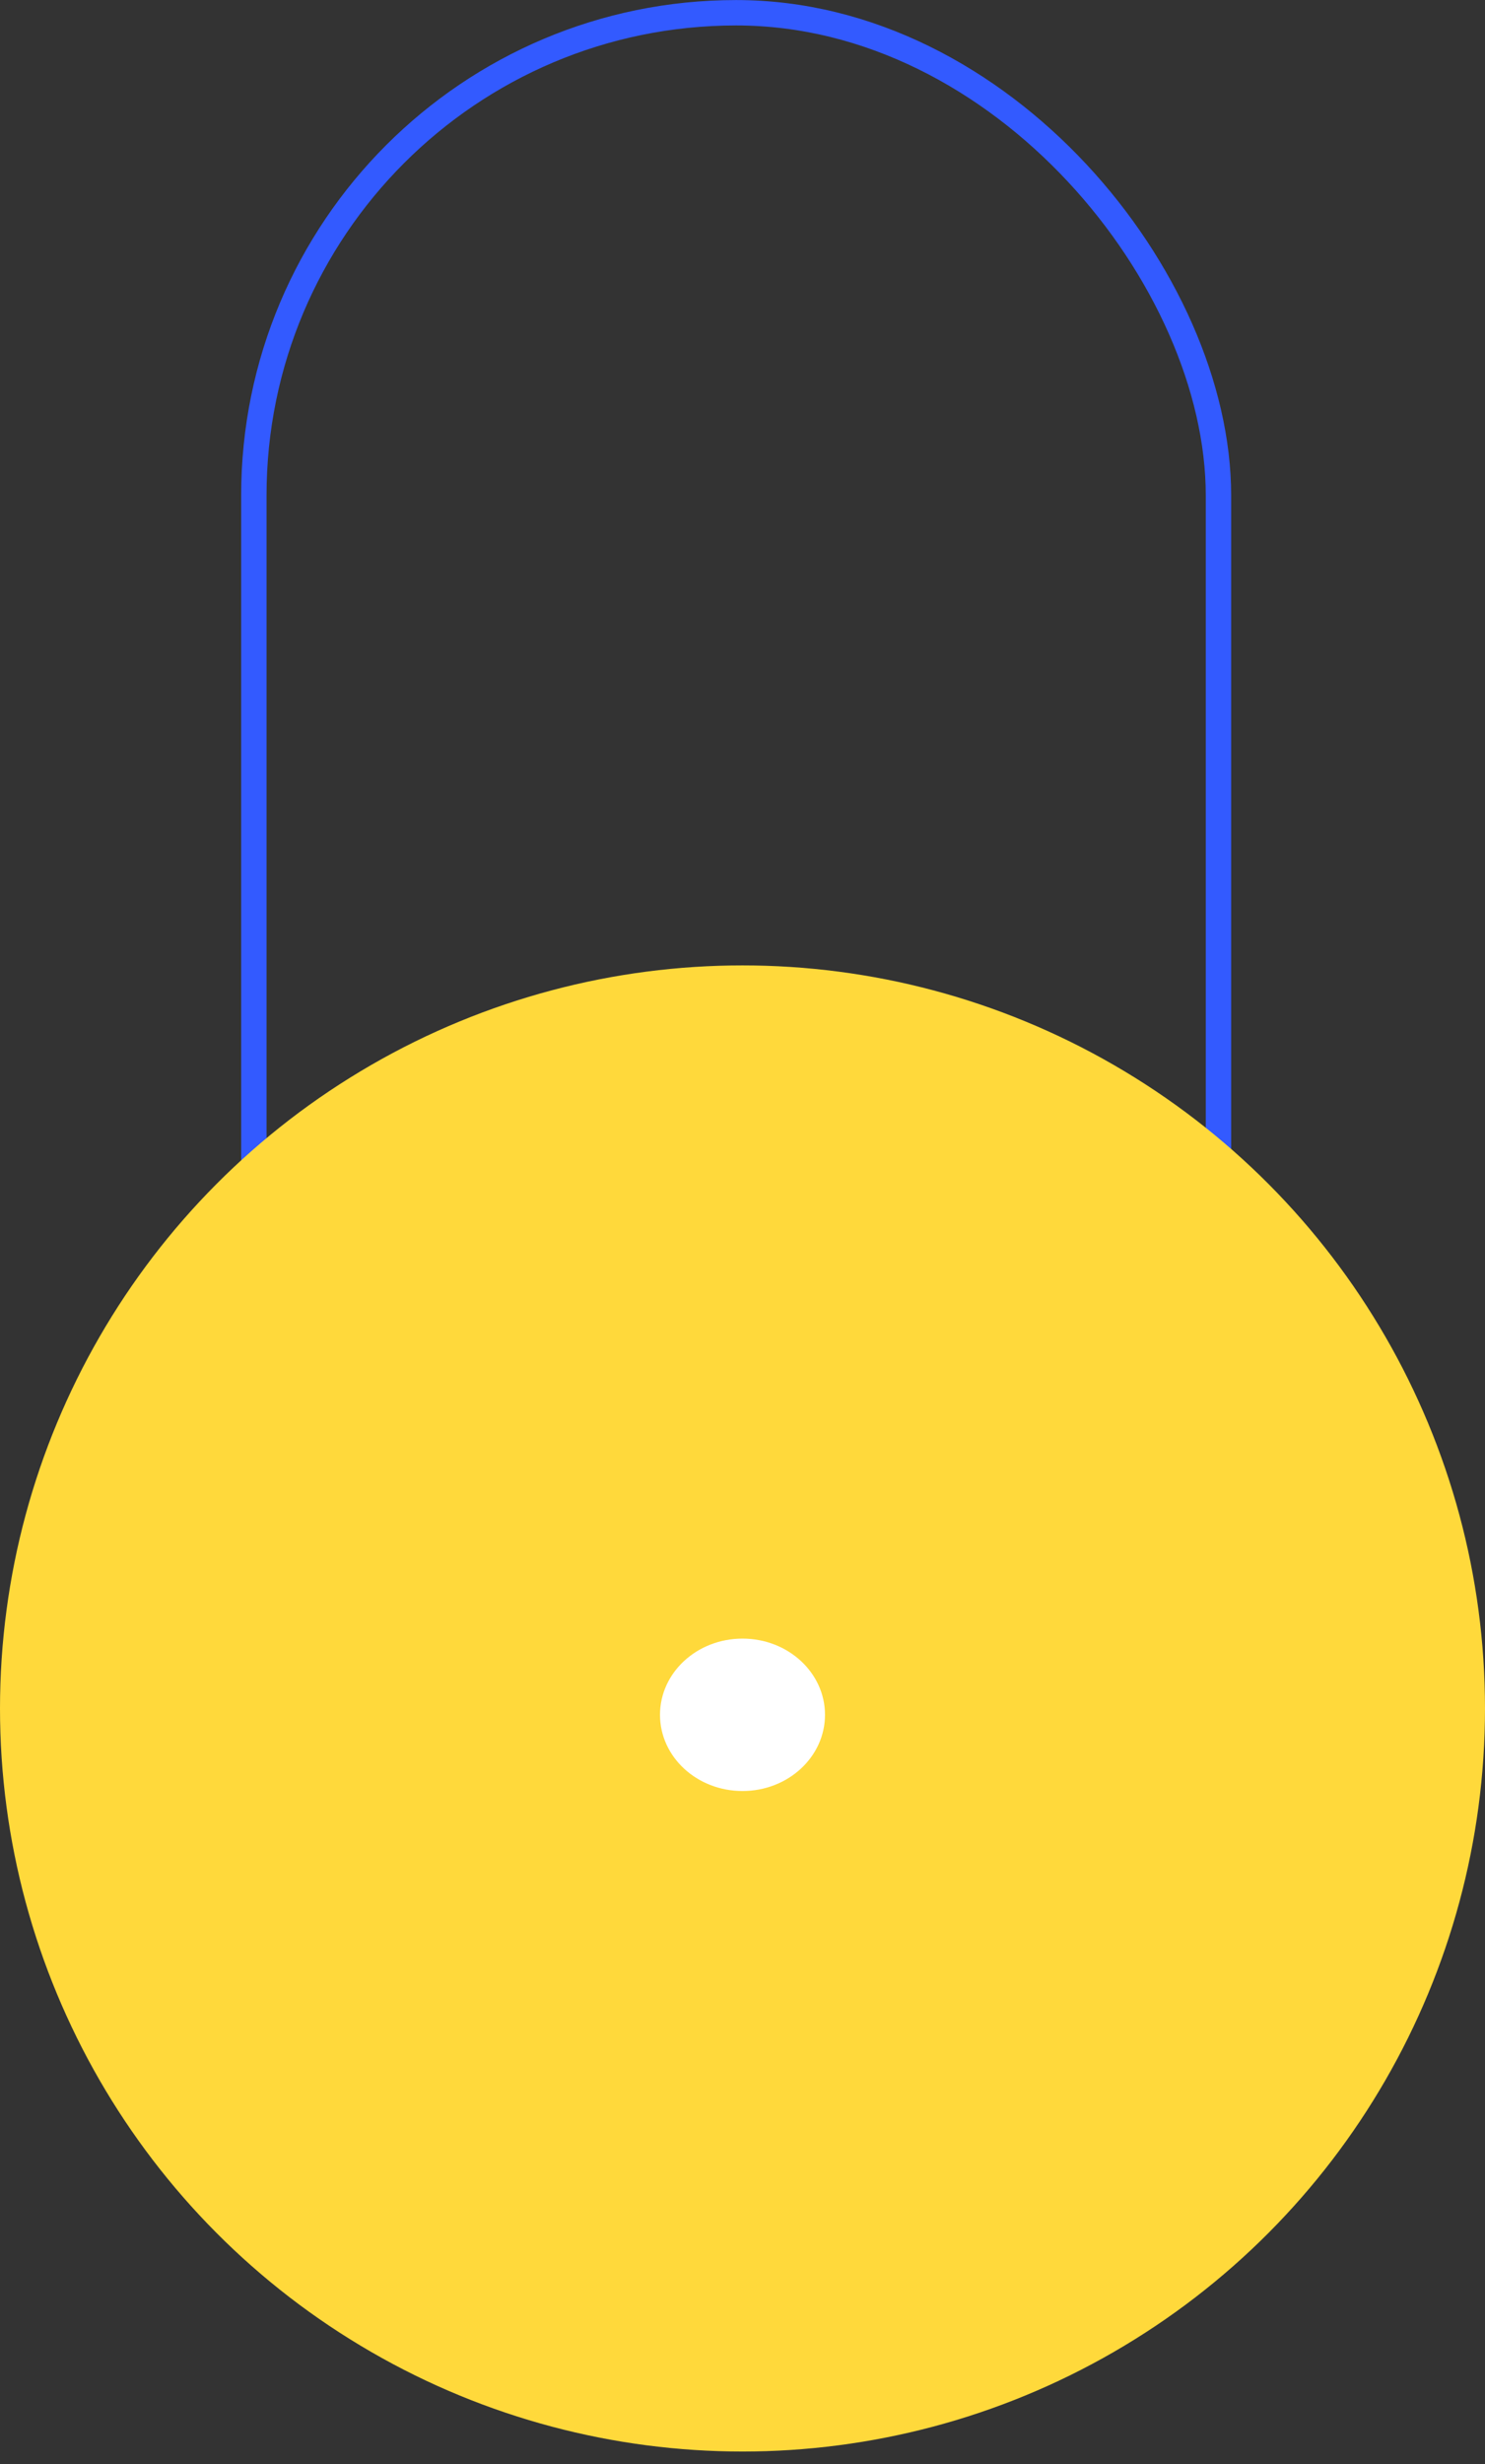 <svg width="117" height="194" viewBox="0 0 117 194" fill="none" xmlns="http://www.w3.org/2000/svg">
<rect x="0" y="0" width="117" height="194" fill="#333333" stroke="none"/>
<rect x="20" y="1.004" width="76" height="188" rx="38" stroke="#335AFF" stroke-width="2"/>
<circle cx="58.5" cy="134.504" r="58.5" fill="#FFD93B"/>
<ellipse cx="58.5" cy="135.004" rx="6.5" ry="6" fill="white"/>
</svg>
